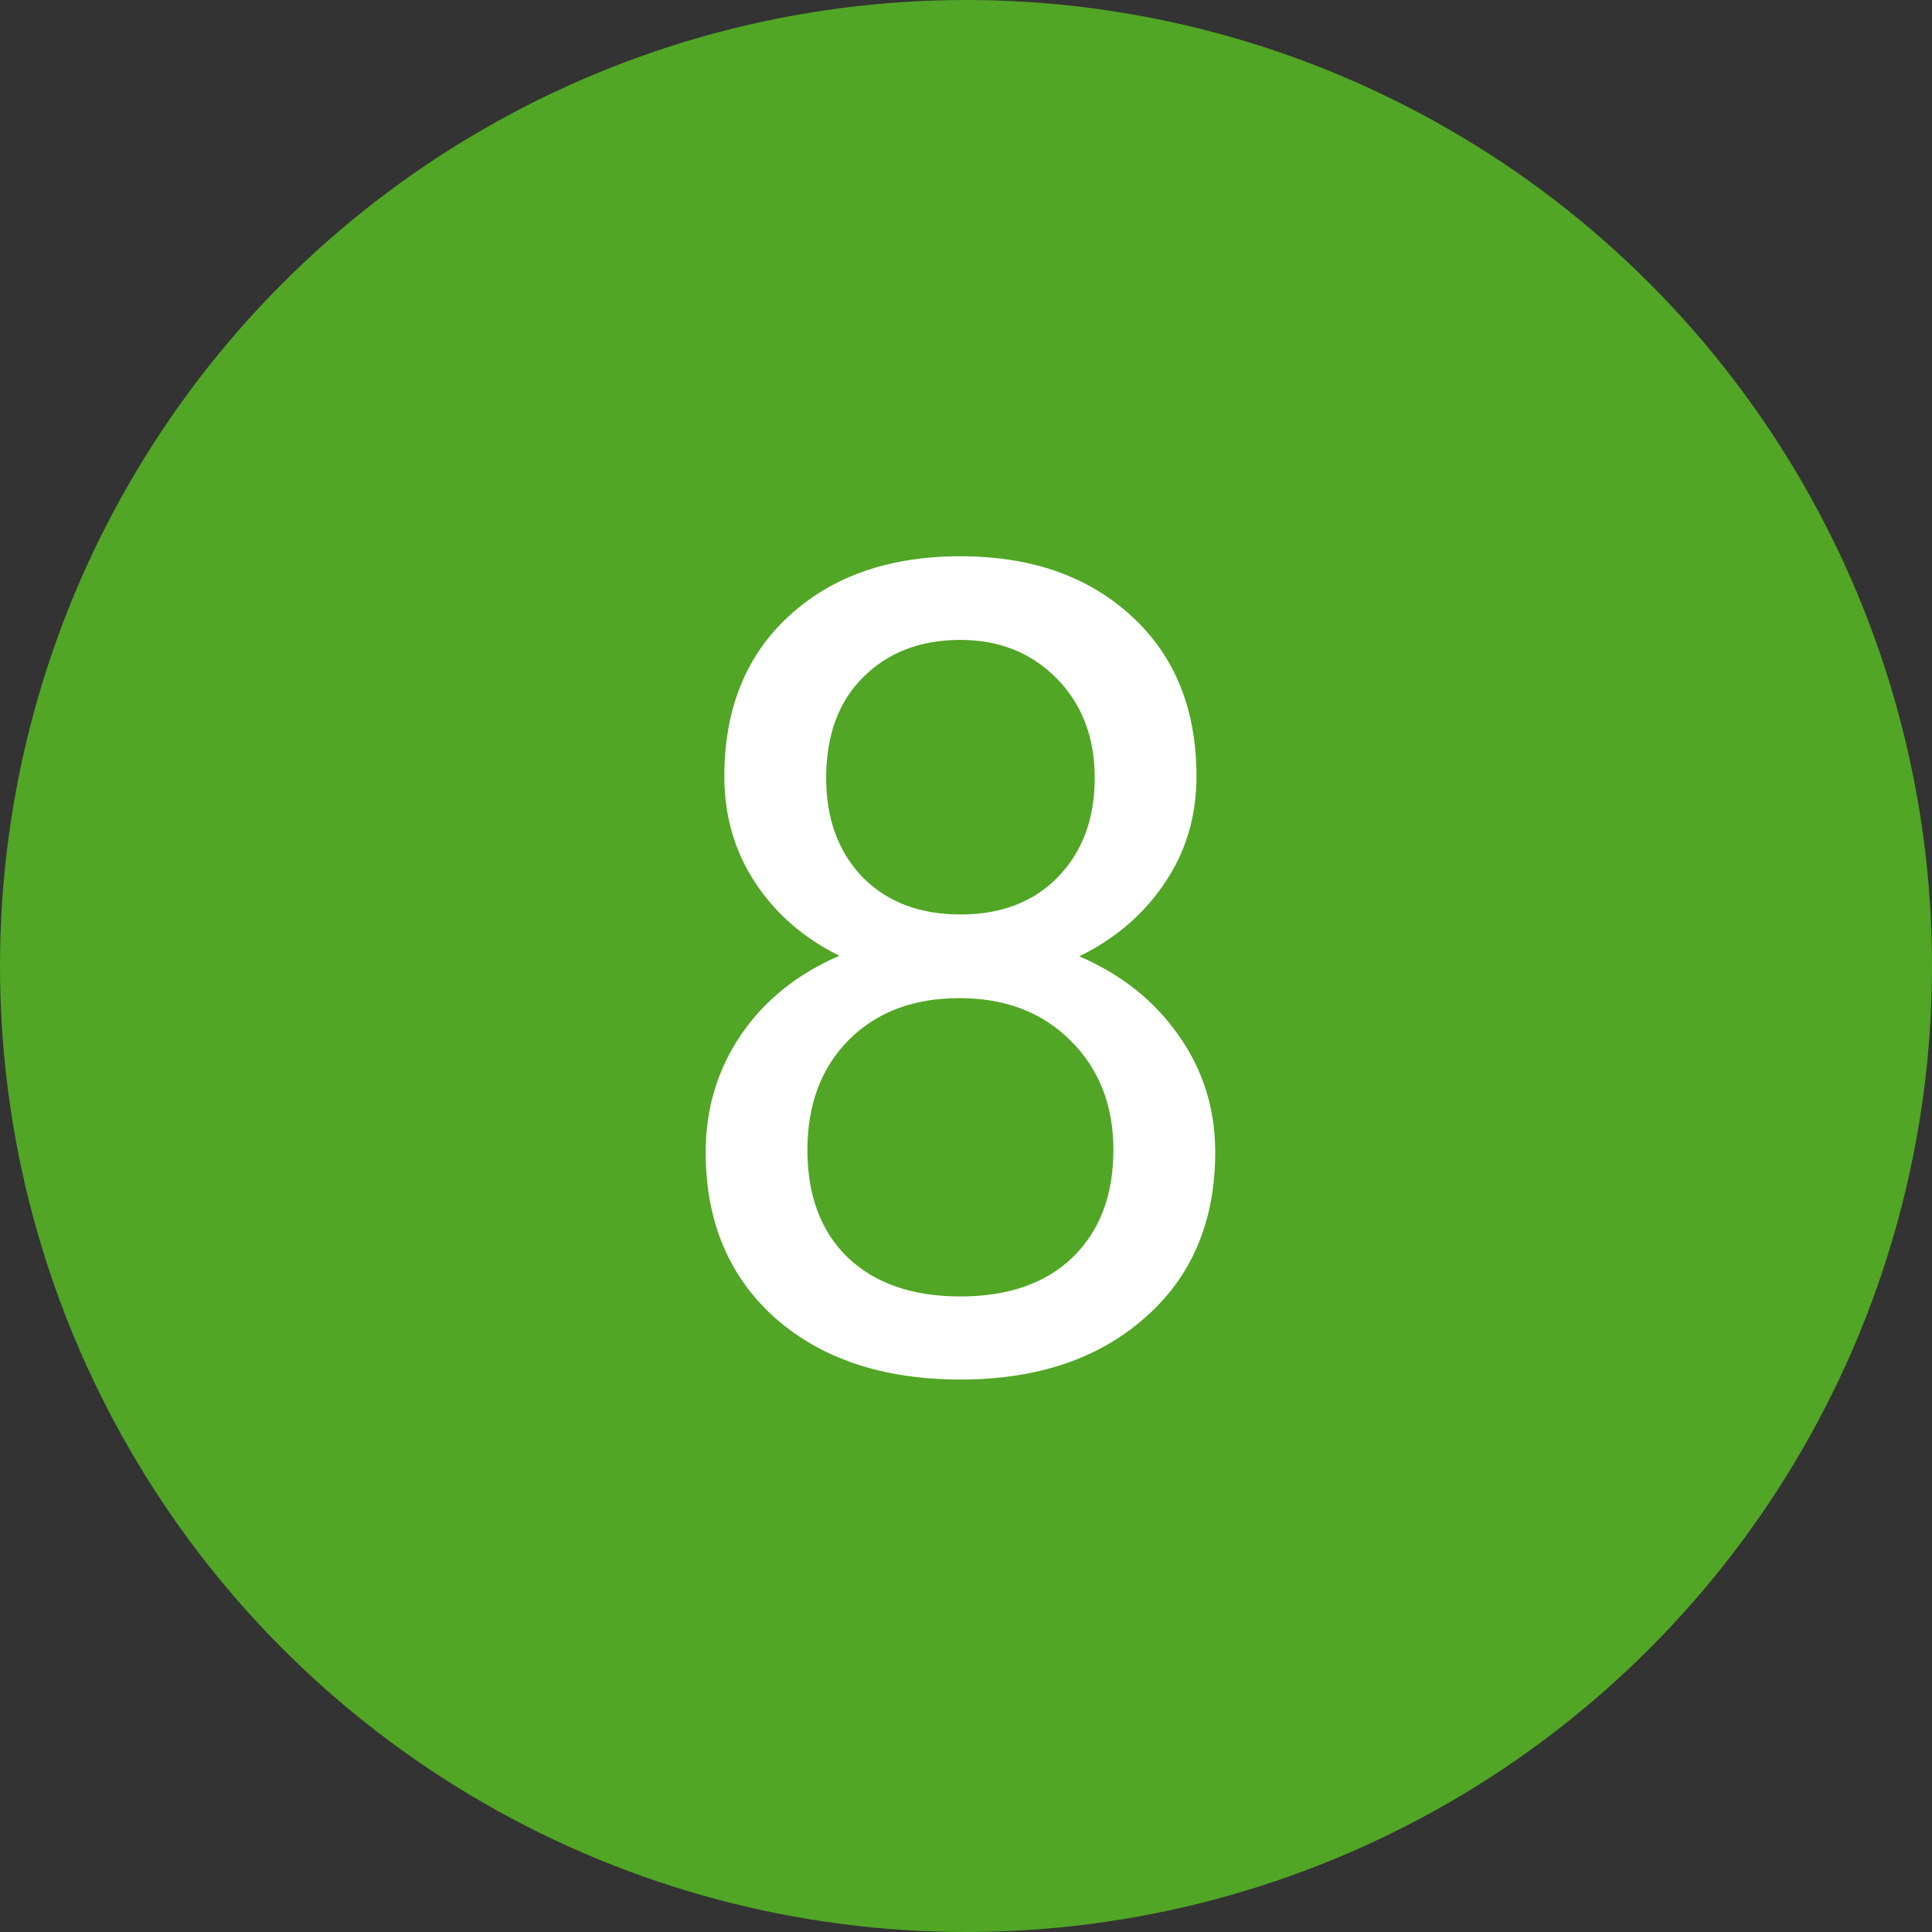 <svg width="24" height="24" viewBox="0 0 24 24" fill="none" xmlns="http://www.w3.org/2000/svg">
<rect x="0" y="0" width="24" height="24" fill="#333333" stroke="none"/>
<circle cx="12" cy="12" r="12" fill="#51A625"/>
<path d="M14.863 9.645C14.863 10.141 14.731 10.583 14.467 10.971C14.207 11.358 13.854 11.661 13.407 11.88C13.927 12.103 14.337 12.429 14.638 12.857C14.943 13.286 15.096 13.771 15.096 14.313C15.096 15.175 14.804 15.861 14.221 16.371C13.642 16.881 12.879 17.137 11.931 17.137C10.974 17.137 10.206 16.881 9.627 16.371C9.053 15.856 8.766 15.17 8.766 14.313C8.766 13.776 8.911 13.29 9.203 12.857C9.499 12.425 9.907 12.096 10.427 11.873C9.985 11.654 9.636 11.351 9.381 10.964C9.126 10.576 8.998 10.137 8.998 9.645C8.998 8.806 9.267 8.141 9.805 7.648C10.342 7.156 11.051 6.91 11.931 6.91C12.806 6.91 13.512 7.156 14.05 7.648C14.592 8.141 14.863 8.806 14.863 9.645ZM13.831 14.286C13.831 13.73 13.653 13.277 13.298 12.926C12.947 12.575 12.487 12.399 11.917 12.399C11.347 12.399 10.889 12.573 10.543 12.919C10.201 13.265 10.03 13.721 10.03 14.286C10.03 14.851 10.197 15.296 10.529 15.619C10.867 15.943 11.334 16.105 11.931 16.105C12.523 16.105 12.988 15.943 13.325 15.619C13.662 15.291 13.831 14.847 13.831 14.286ZM11.931 7.949C11.434 7.949 11.031 8.104 10.721 8.414C10.415 8.719 10.263 9.136 10.263 9.665C10.263 10.171 10.413 10.581 10.714 10.896C11.019 11.205 11.425 11.36 11.931 11.36C12.437 11.36 12.84 11.205 13.141 10.896C13.446 10.581 13.599 10.171 13.599 9.665C13.599 9.159 13.441 8.747 13.127 8.428C12.812 8.109 12.414 7.949 11.931 7.949Z" fill="white"/>
</svg>
